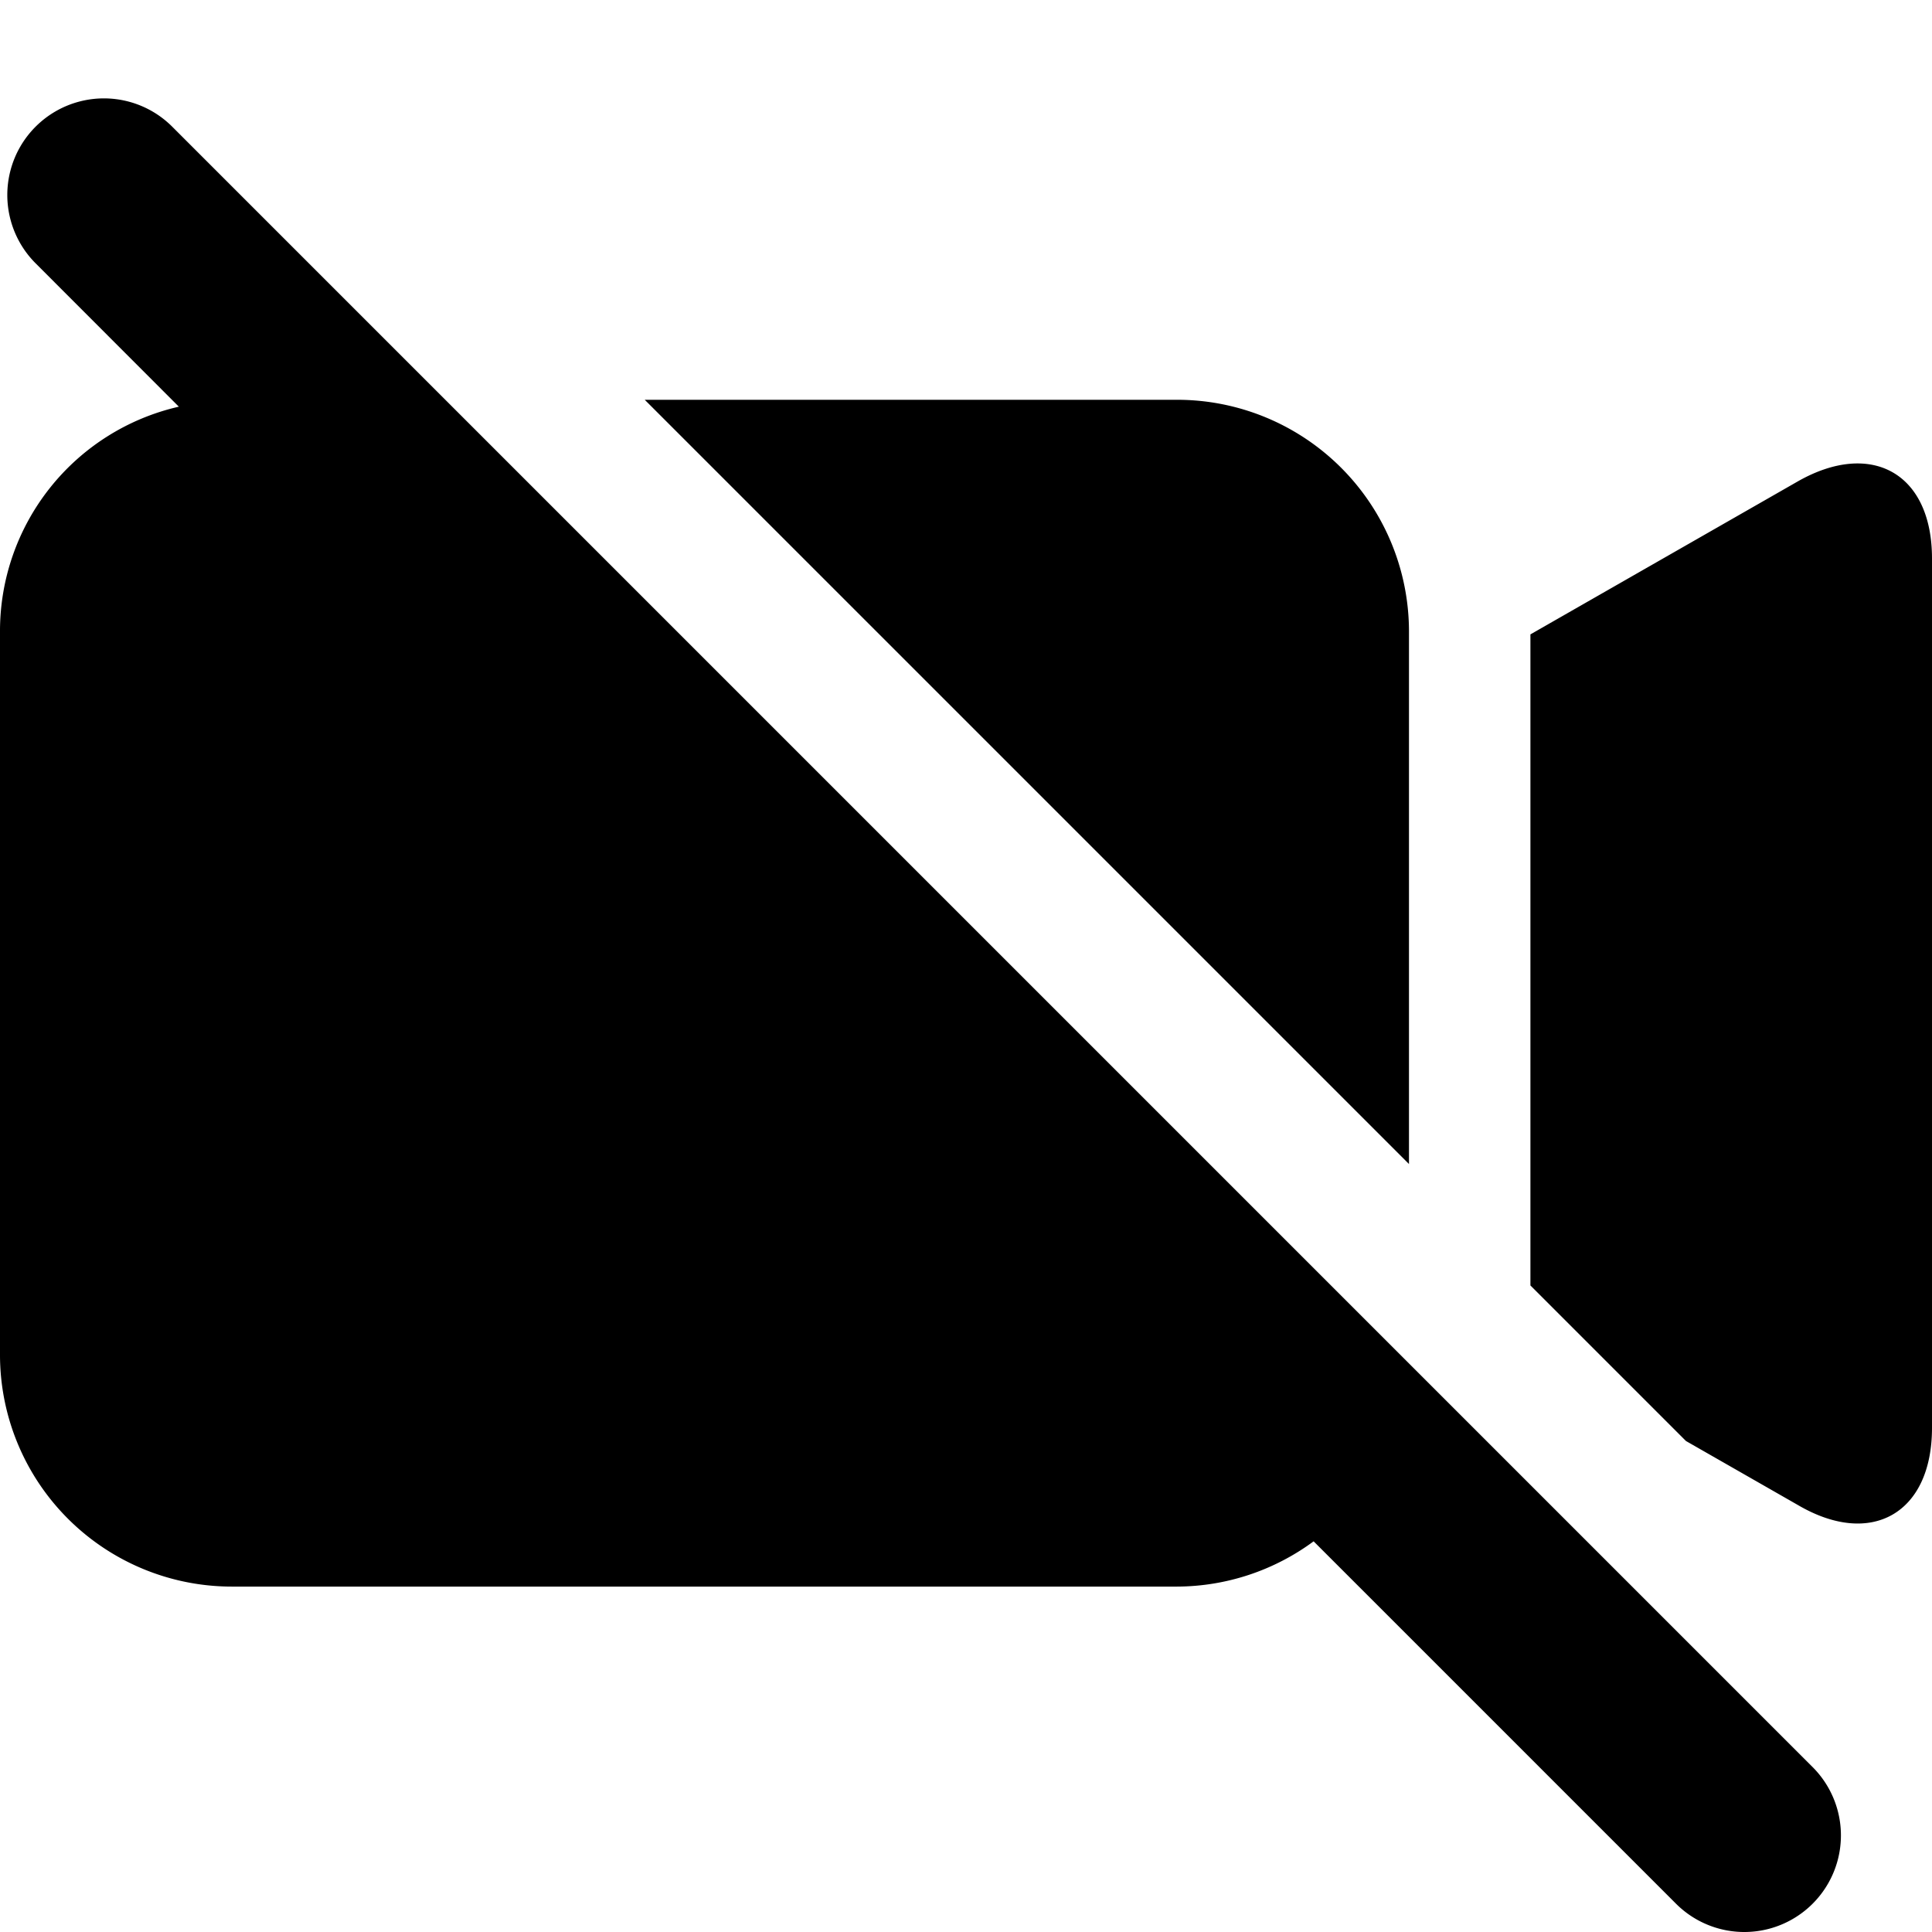 <svg data-tags="video,off video" xmlns="http://www.w3.org/2000/svg" viewBox="0 0 14 14"><path d="M10.21 4.577a1.68 1.68 0 00-1.68-1.68H4.672l5.538 5.538zm2.82-1.09l-1.94 1.11v4.718l1.127 1.127.813.465c.53.31.97.06.97-.56v-6.3c0-.62-.44-.86-.97-.56zM1.248.918a.7.7 0 00-.99.99l1.038 1.039A1.668 1.668 0 000 4.577v5.24a1.68 1.68 0 001.68 1.68h6.85a1.675 1.675 0 00.989-.328l2.626 2.626a.7.7 0 00.99-.99z"/></svg>